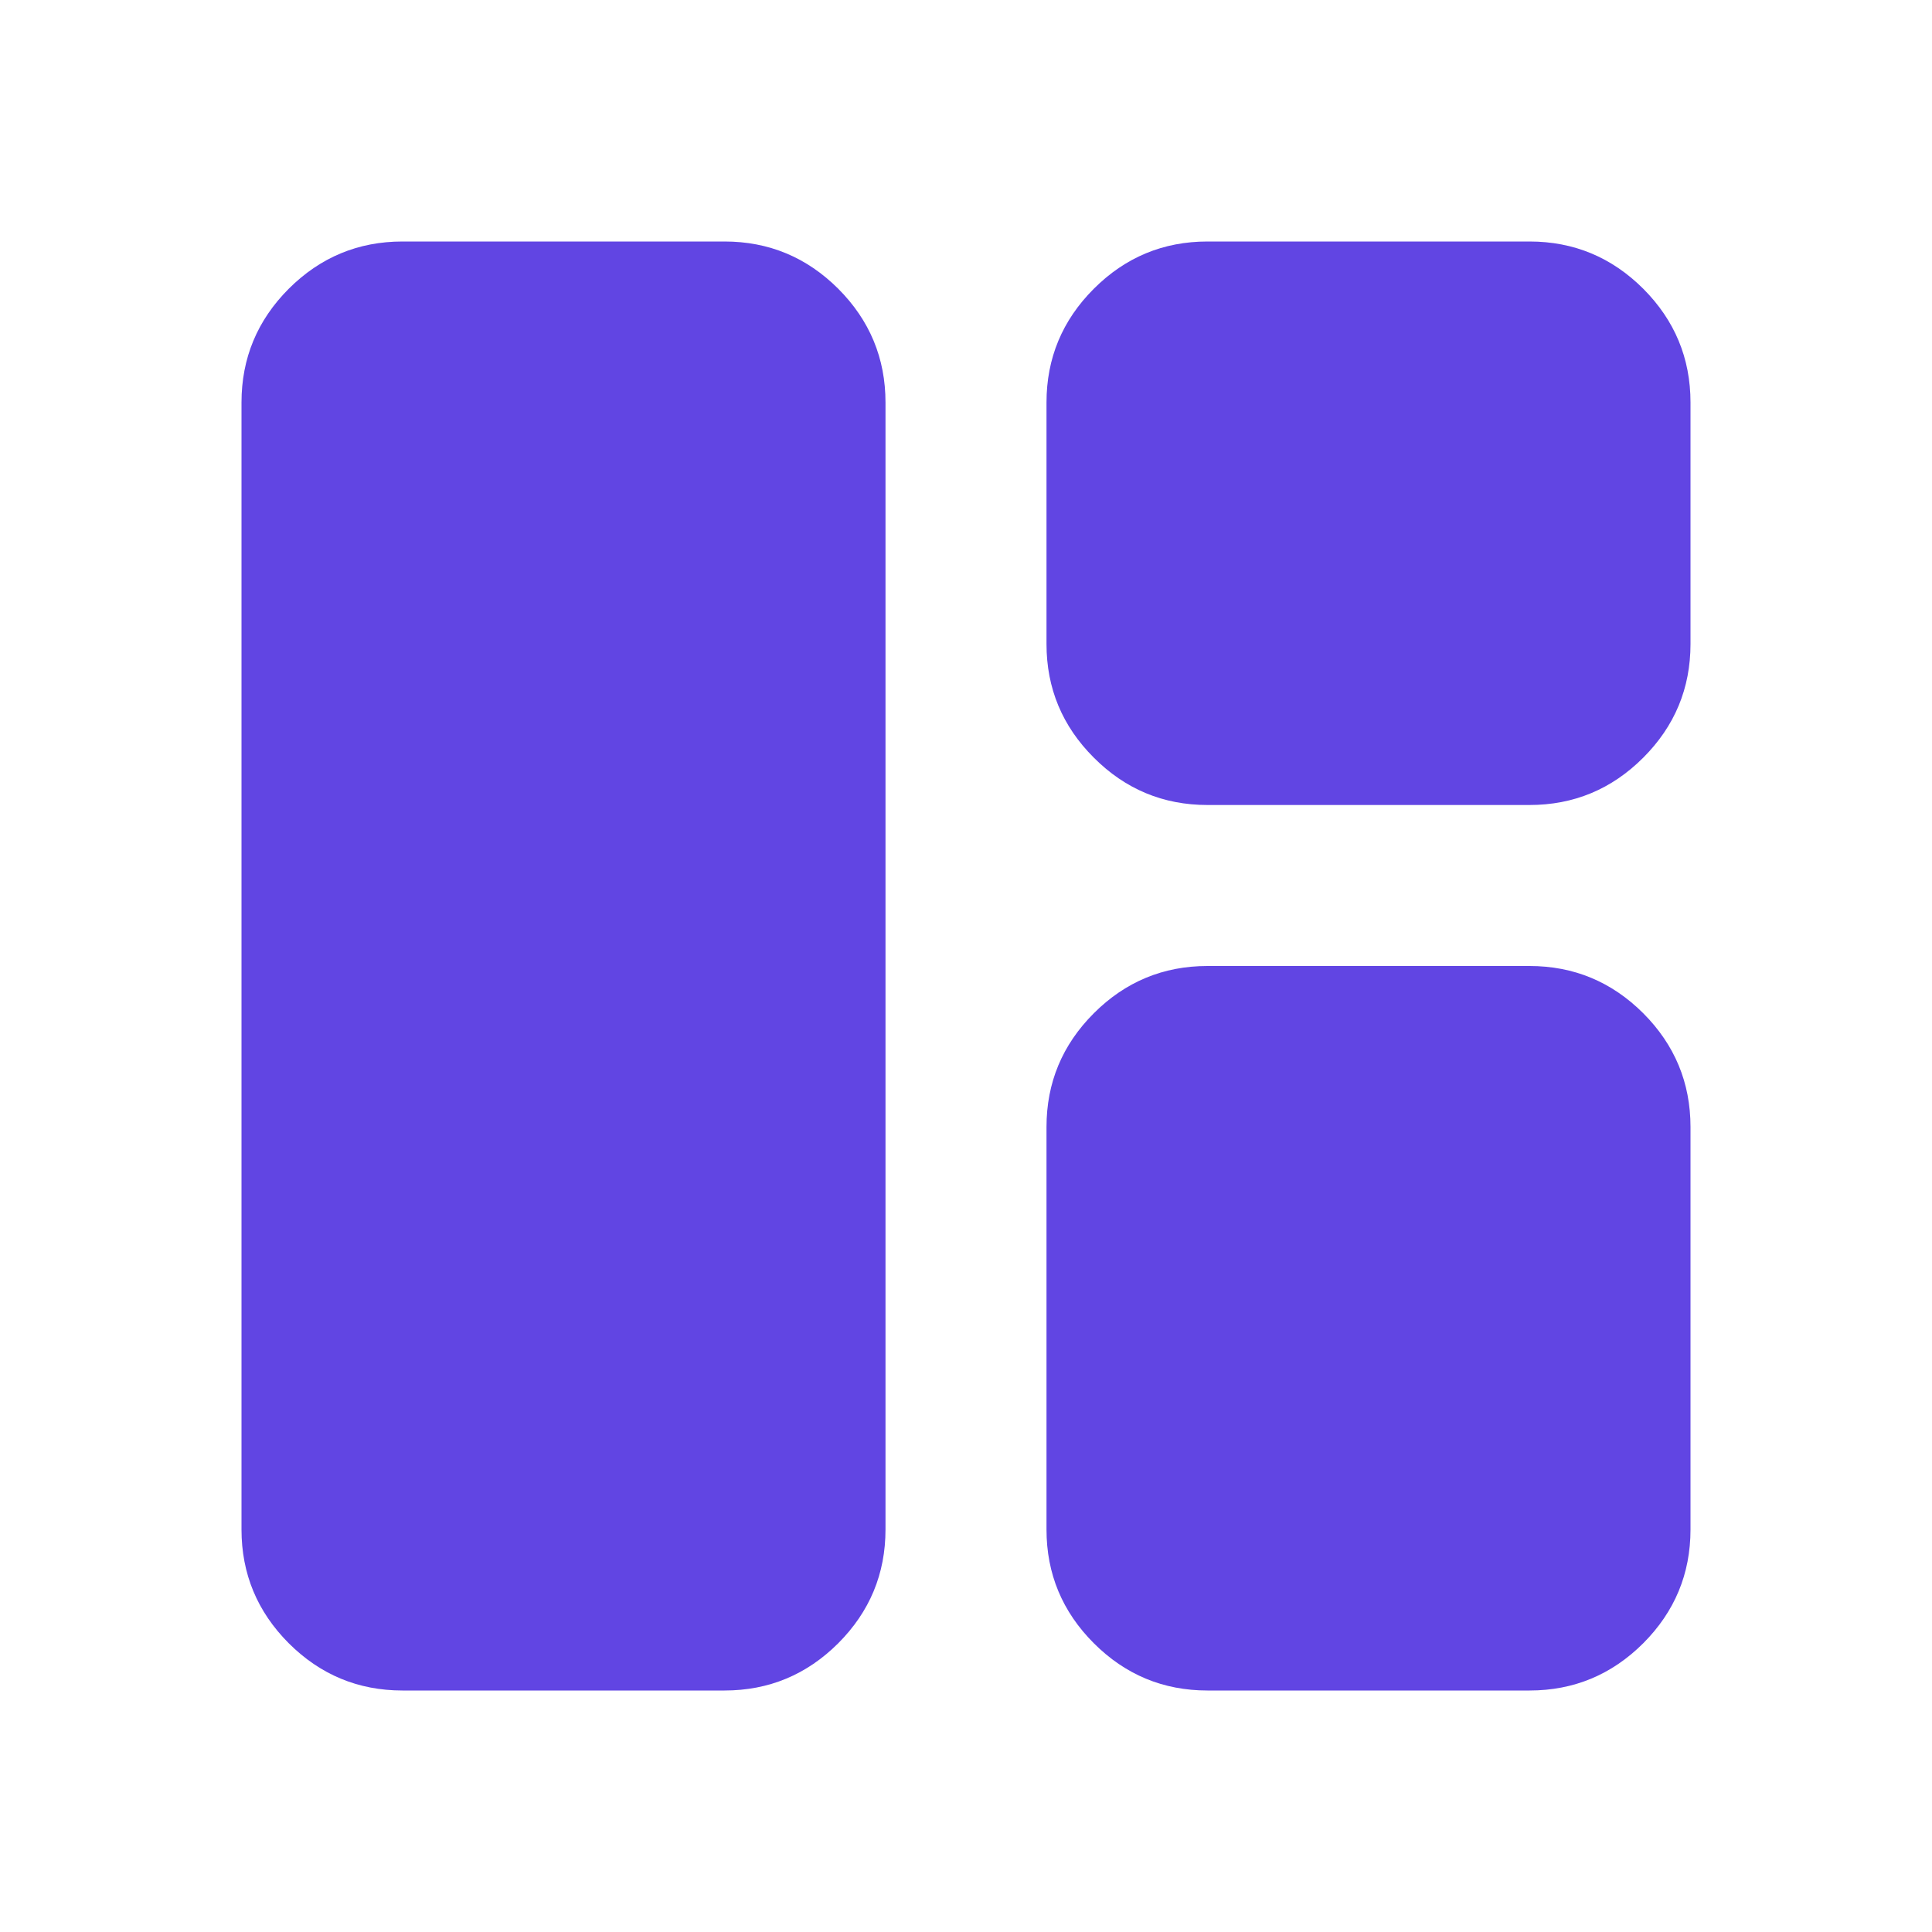 <svg width="24" height="24" viewBox="0 0 24 24" fill="none" xmlns="http://www.w3.org/2000/svg">
<path d="M5 21C4.45 21 3.979 20.804 3.587 20.413C3.196 20.021 3 19.55 3 19V5C3 4.45 3.196 3.979 3.587 3.587C3.979 3.196 4.45 3 5 3H9C9.55 3 10.021 3.196 10.413 3.587C10.804 3.979 11 4.45 11 5V19C11 19.55 10.804 20.021 10.413 20.413C10.021 20.804 9.55 21 9 21H5ZM15 10C14.45 10 13.979 9.804 13.588 9.412C13.196 9.021 13 8.55 13 8V5C13 4.45 13.196 3.979 13.588 3.587C13.979 3.196 14.45 3 15 3H19C19.55 3 20.021 3.196 20.413 3.587C20.804 3.979 21 4.45 21 5V8C21 8.55 20.804 9.021 20.413 9.412C20.021 9.804 19.55 10 19 10H15ZM15 21C14.45 21 13.979 20.804 13.588 20.413C13.196 20.021 13 19.55 13 19V14C13 13.45 13.196 12.979 13.588 12.587C13.979 12.196 14.45 12 15 12H19C19.55 12 20.021 12.196 20.413 12.587C20.804 12.979 21 13.45 21 14V19C21 19.55 20.804 20.021 20.413 20.413C20.021 20.804 19.55 21 19 21H15Z" fill="#6145E3"/>
</svg>
